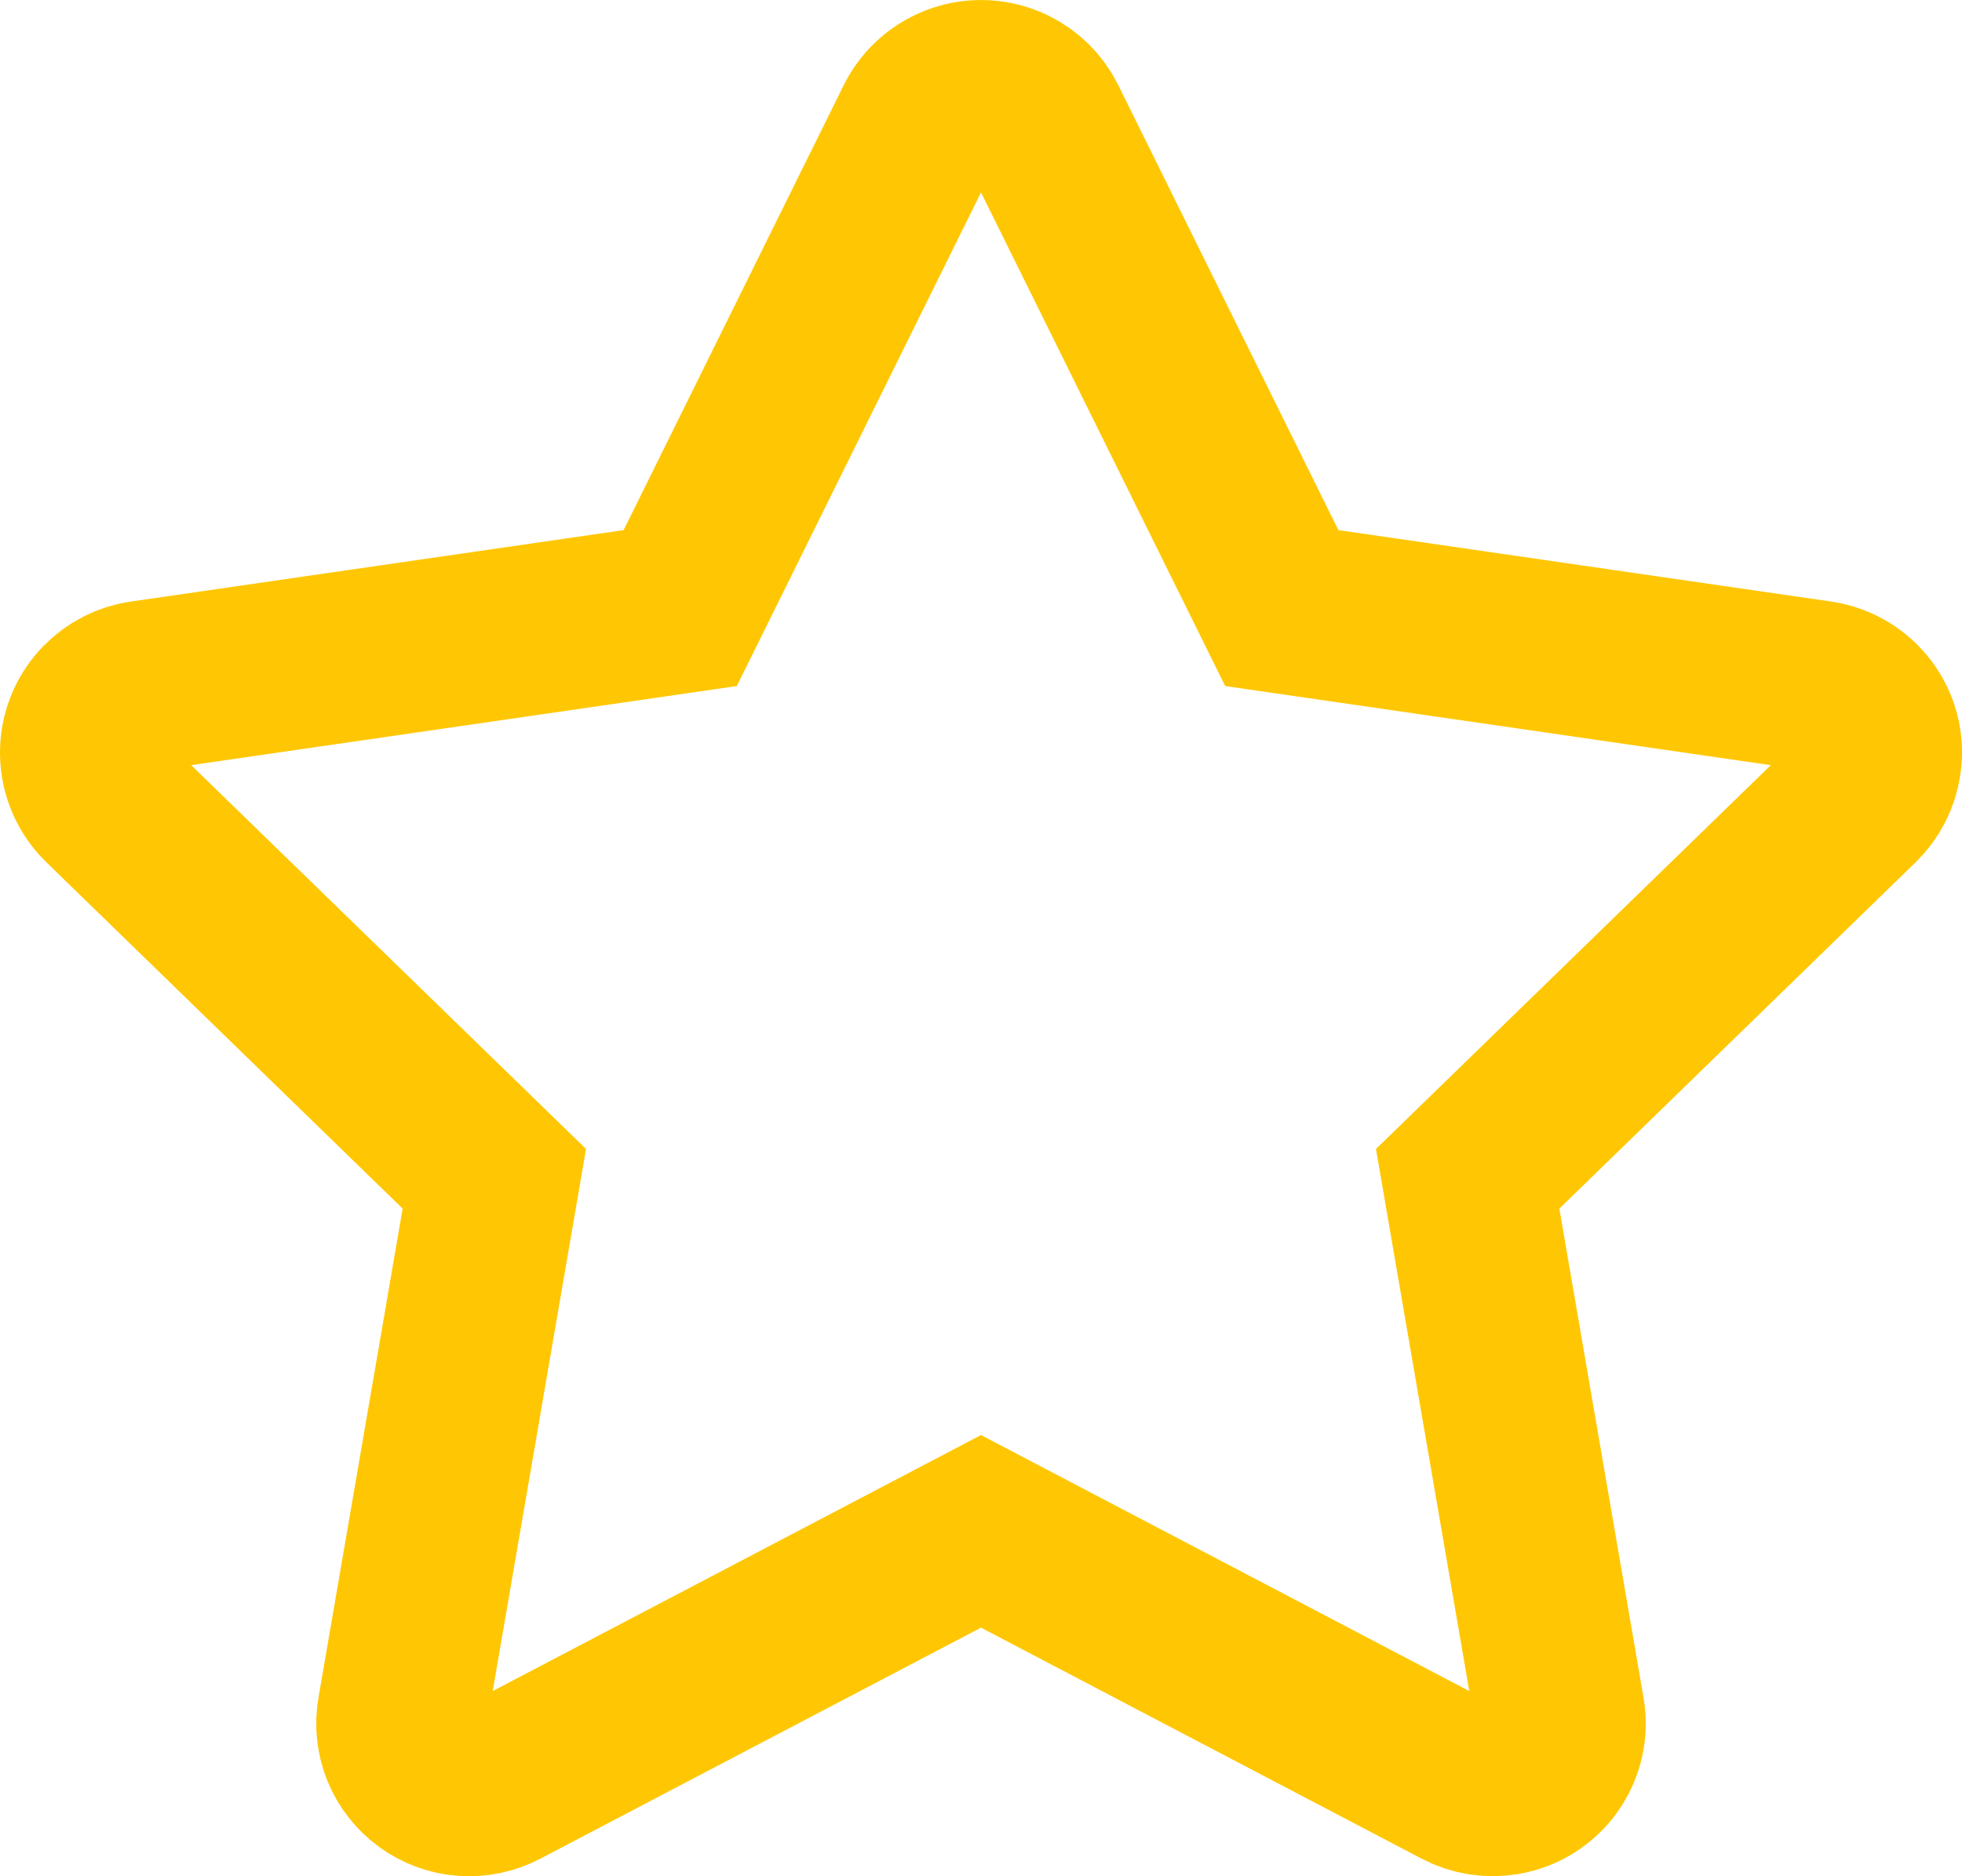 <svg width="23" height="22" viewBox="0 0 23 22" fill="none" xmlns="http://www.w3.org/2000/svg">
<path d="M21.321 8.043L15.026 7.13L12.212 1.44C12.135 1.284 12.008 1.158 11.852 1.082C11.46 0.889 10.984 1.049 10.788 1.44L7.974 7.13L1.679 8.043C1.505 8.067 1.347 8.149 1.225 8.273C1.078 8.423 0.997 8.626 1 8.836C1.003 9.046 1.089 9.246 1.24 9.393L5.795 13.822L4.719 20.075C4.693 20.221 4.71 20.37 4.765 20.507C4.821 20.644 4.914 20.762 5.034 20.849C5.154 20.936 5.295 20.988 5.443 20.998C5.591 21.009 5.738 20.977 5.869 20.909L11.5 17.956L17.131 20.909C17.285 20.99 17.463 21.017 17.634 20.988C18.066 20.913 18.356 20.506 18.281 20.075L17.205 13.822L21.76 9.393C21.884 9.272 21.966 9.113 21.991 8.94C22.058 8.507 21.755 8.107 21.321 8.043Z" stroke="#FFC703" stroke-width="2"/>
</svg>
